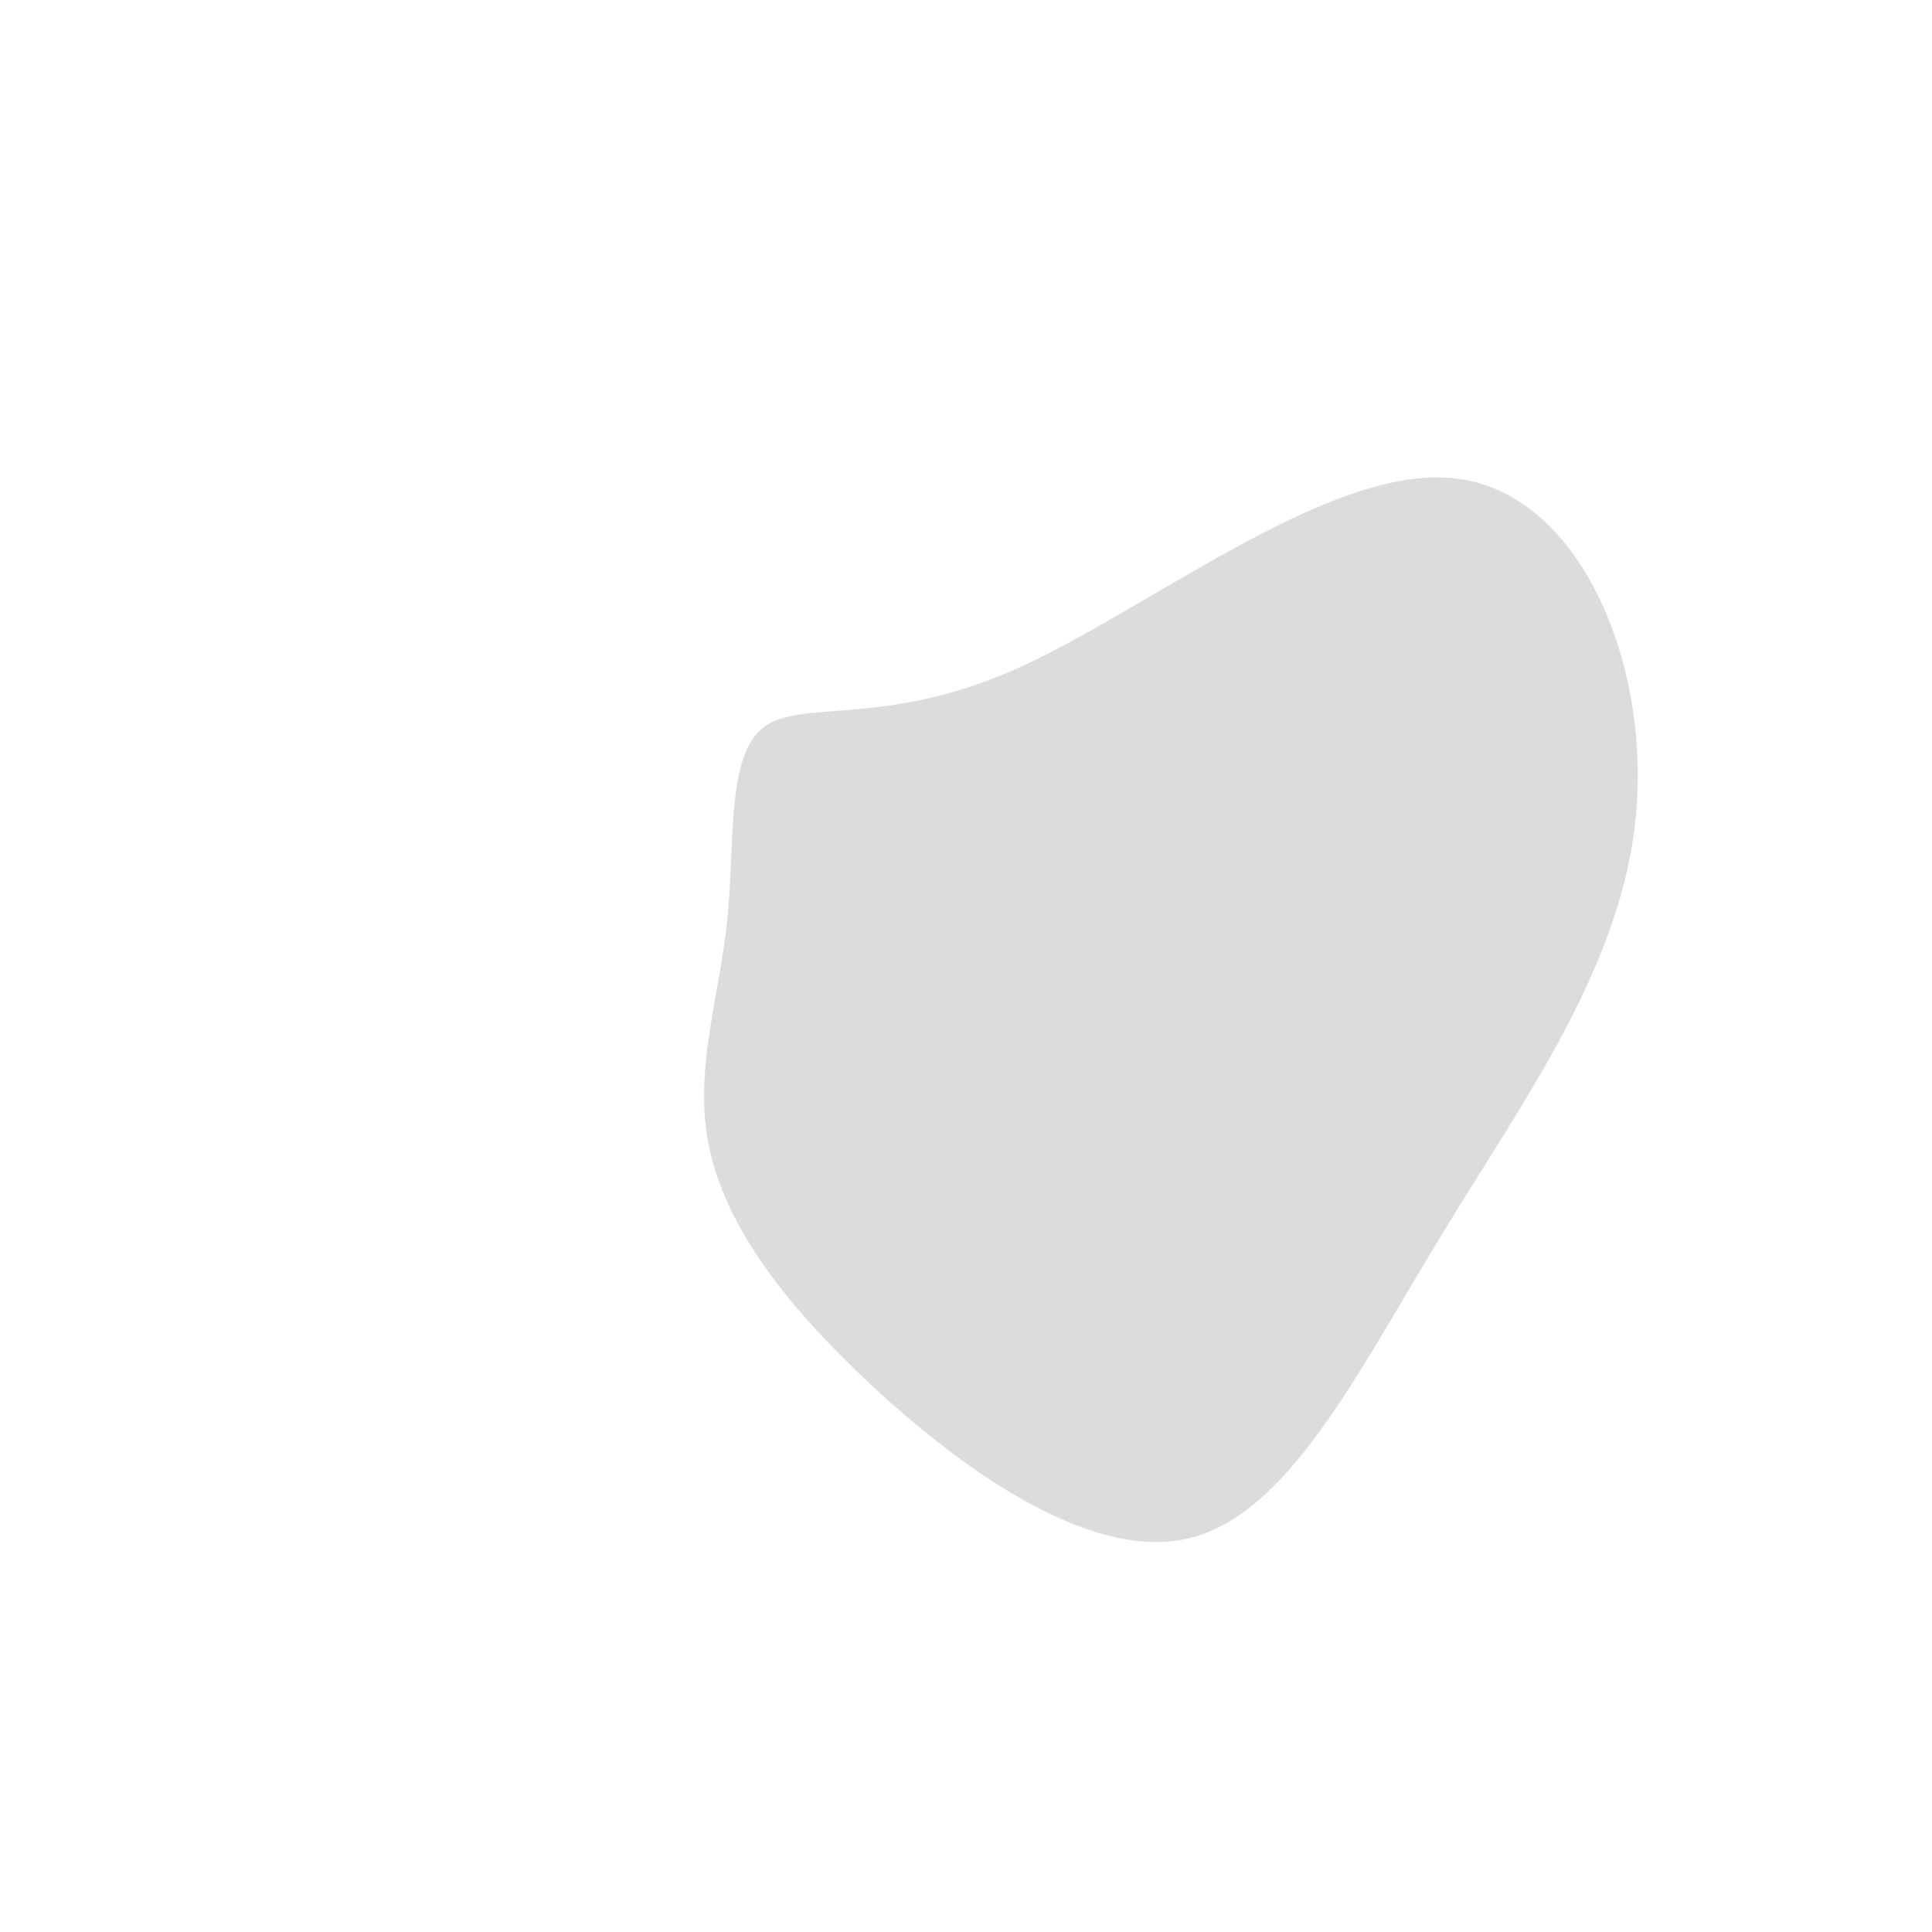 <?xml version="1.0" standalone="no"?>
<svg
  width="600"
  height="600"
  viewBox="0 0 600 600"
  xmlns="http://www.w3.org/2000/svg"
>
  <g transform="translate(300,300)">
    <path d="M151.3,-151.5C190.4,-147.6,212.4,-94.5,208.1,-47.3C203.9,-0.1,173.4,41.2,147.4,84C121.4,126.7,99.8,171,68.5,177.9C37.2,184.8,-4,154.4,-32.3,127.4C-60.7,100.4,-76.2,76.7,-80.2,54C-84.2,31.3,-76.6,9.6,-74.1,-14.6C-71.7,-38.7,-74.4,-65.3,-62.9,-74.1C-51.4,-83,-25.7,-74,15.2,-92.1C56.1,-110.2,112.3,-155.5,151.3,-151.5Z" fill="#dcdcdc" />
  </g>
</svg>
    